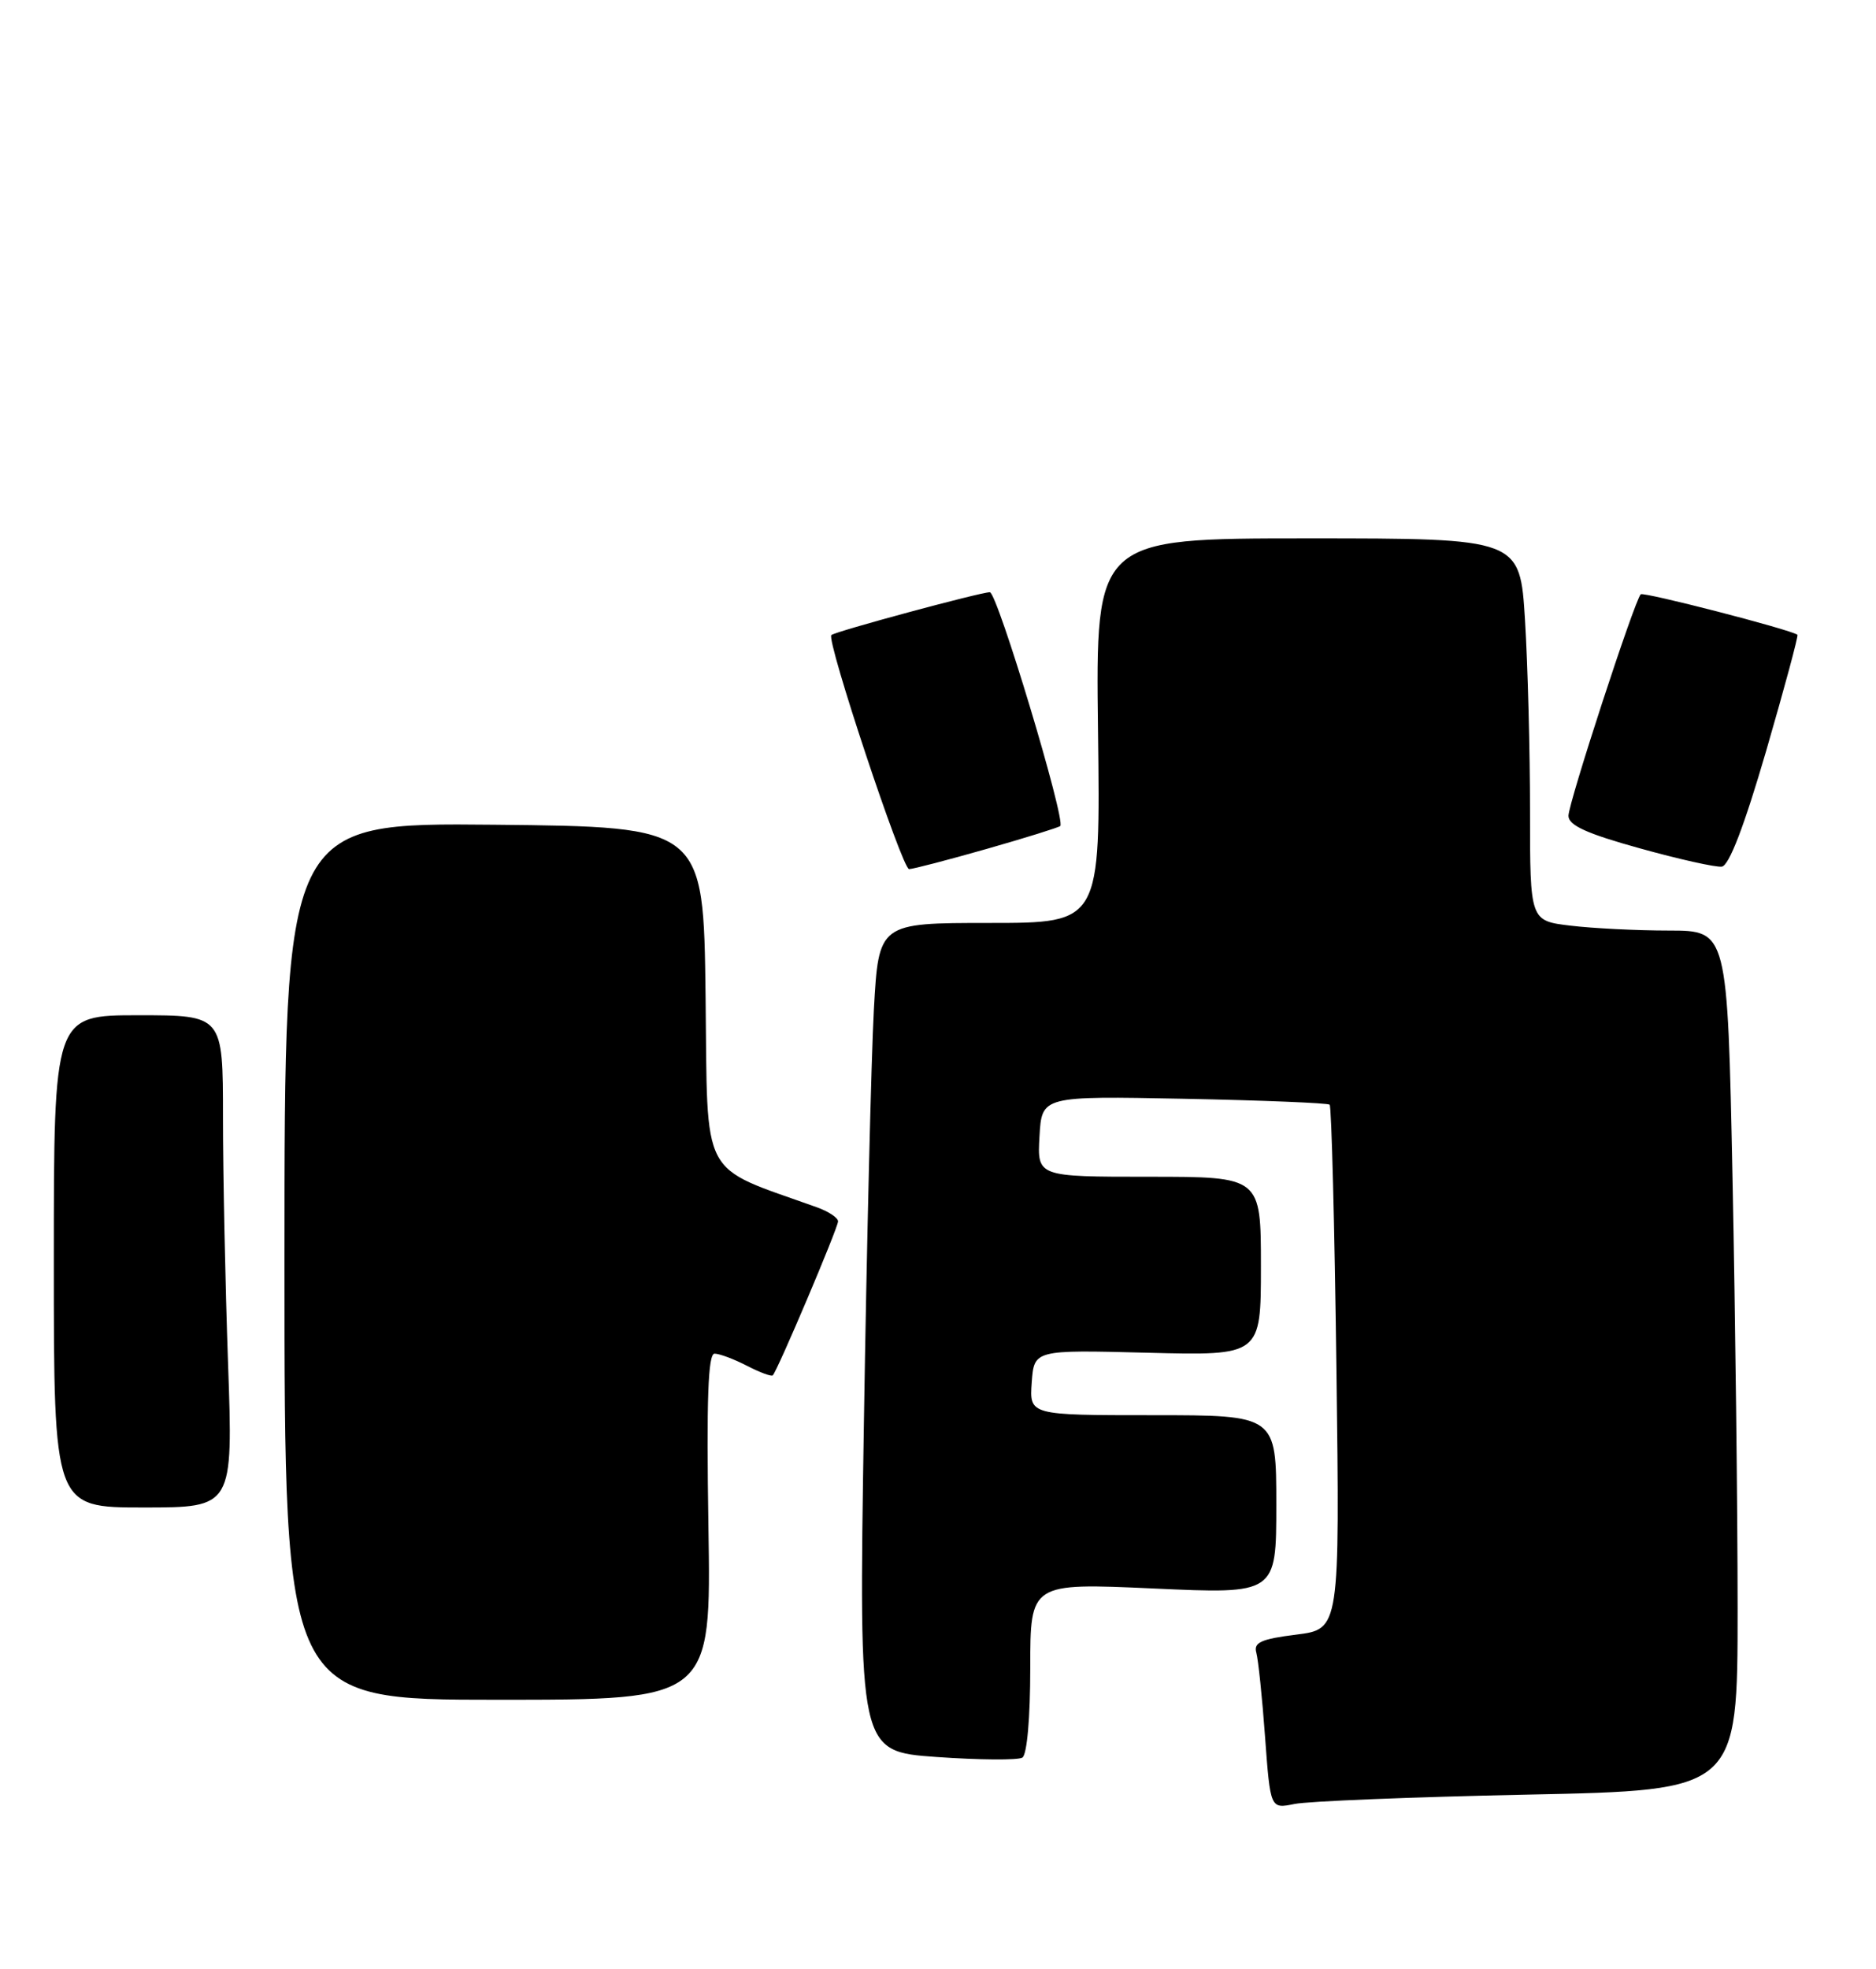 <?xml version="1.0" encoding="UTF-8" standalone="no"?>
<!DOCTYPE svg PUBLIC "-//W3C//DTD SVG 1.1//EN" "http://www.w3.org/Graphics/SVG/1.1/DTD/svg11.dtd" >
<svg xmlns="http://www.w3.org/2000/svg" xmlns:xlink="http://www.w3.org/1999/xlink" version="1.1" viewBox="0 0 244 256">
 <g >
 <path fill="currentColor"
d=" M 198.75 233.33 C 226.00 232.77 226.00 232.77 226.00 209.14 C 226.00 196.14 225.70 170.99 225.34 153.25 C 224.68 121.00 224.68 121.00 217.09 120.99 C 212.91 120.99 207.14 120.70 204.25 120.35 C 199.00 119.72 199.00 119.72 199.00 105.52 C 199.00 97.70 198.71 86.52 198.35 80.66 C 197.70 70.00 197.70 70.00 170.10 70.00 C 142.50 70.00 142.50 70.00 142.81 95.00 C 143.13 120.00 143.13 120.00 128.71 120.00 C 114.29 120.00 114.29 120.00 113.66 131.25 C 113.32 137.44 112.73 161.67 112.36 185.11 C 111.69 227.72 111.69 227.72 121.82 228.44 C 127.38 228.83 132.40 228.87 132.97 228.52 C 133.58 228.14 134.00 223.34 134.00 216.84 C 134.00 205.81 134.00 205.81 150.00 206.53 C 166.00 207.26 166.00 207.26 166.00 195.63 C 166.00 184.00 166.00 184.00 149.94 184.00 C 133.89 184.00 133.89 184.00 134.19 179.75 C 134.50 175.50 134.50 175.50 149.25 175.88 C 164.00 176.26 164.00 176.26 164.00 164.63 C 164.00 153.00 164.00 153.00 149.45 153.00 C 134.90 153.00 134.90 153.00 135.20 147.75 C 135.50 142.50 135.50 142.50 154.00 142.86 C 164.18 143.06 172.70 143.41 172.94 143.63 C 173.18 143.86 173.58 159.30 173.82 177.94 C 174.26 211.82 174.26 211.82 168.60 212.53 C 164.03 213.10 163.03 213.55 163.40 214.87 C 163.65 215.77 164.17 220.71 164.54 225.85 C 165.23 235.19 165.23 235.19 168.36 234.55 C 170.09 234.19 183.76 233.64 198.75 233.33 Z  M 92.14 198.50 C 91.88 181.91 92.09 176.00 92.94 176.00 C 93.58 176.00 95.47 176.71 97.14 177.57 C 98.82 178.44 100.33 179.00 100.51 178.82 C 101.13 178.20 109.00 159.64 109.00 158.80 C 109.00 158.33 107.76 157.51 106.25 156.97 C 90.86 151.45 92.06 153.74 91.77 129.52 C 91.50 107.50 91.50 107.50 64.25 107.23 C 37.00 106.97 37.00 106.97 37.00 163.98 C 37.00 221.00 37.00 221.00 64.75 221.00 C 92.50 221.00 92.50 221.00 92.14 198.50 Z  M 29.66 177.25 C 29.30 166.94 29.00 152.54 29.00 145.25 C 29.00 132.00 29.00 132.00 18.00 132.00 C 7.00 132.00 7.00 132.00 7.00 164.00 C 7.00 196.00 7.00 196.00 18.66 196.00 C 30.32 196.00 30.32 196.00 29.66 177.25 Z  M 128.31 110.38 C 133.37 108.94 137.68 107.59 137.90 107.40 C 138.66 106.71 129.71 77.00 128.74 77.00 C 127.52 77.00 108.63 82.10 108.13 82.57 C 107.44 83.20 117.34 113.00 118.24 113.00 C 118.72 113.00 123.26 111.82 128.31 110.38 Z  M 229.72 97.61 C 232.10 89.42 233.93 82.63 233.78 82.53 C 232.80 81.83 213.75 76.92 213.40 77.27 C 212.59 78.08 204.00 104.40 204.00 106.07 C 204.00 107.30 206.35 108.38 213.25 110.29 C 218.34 111.71 223.15 112.78 223.94 112.68 C 224.89 112.56 226.86 107.42 229.72 97.61 Z "/>
</g>
</svg>